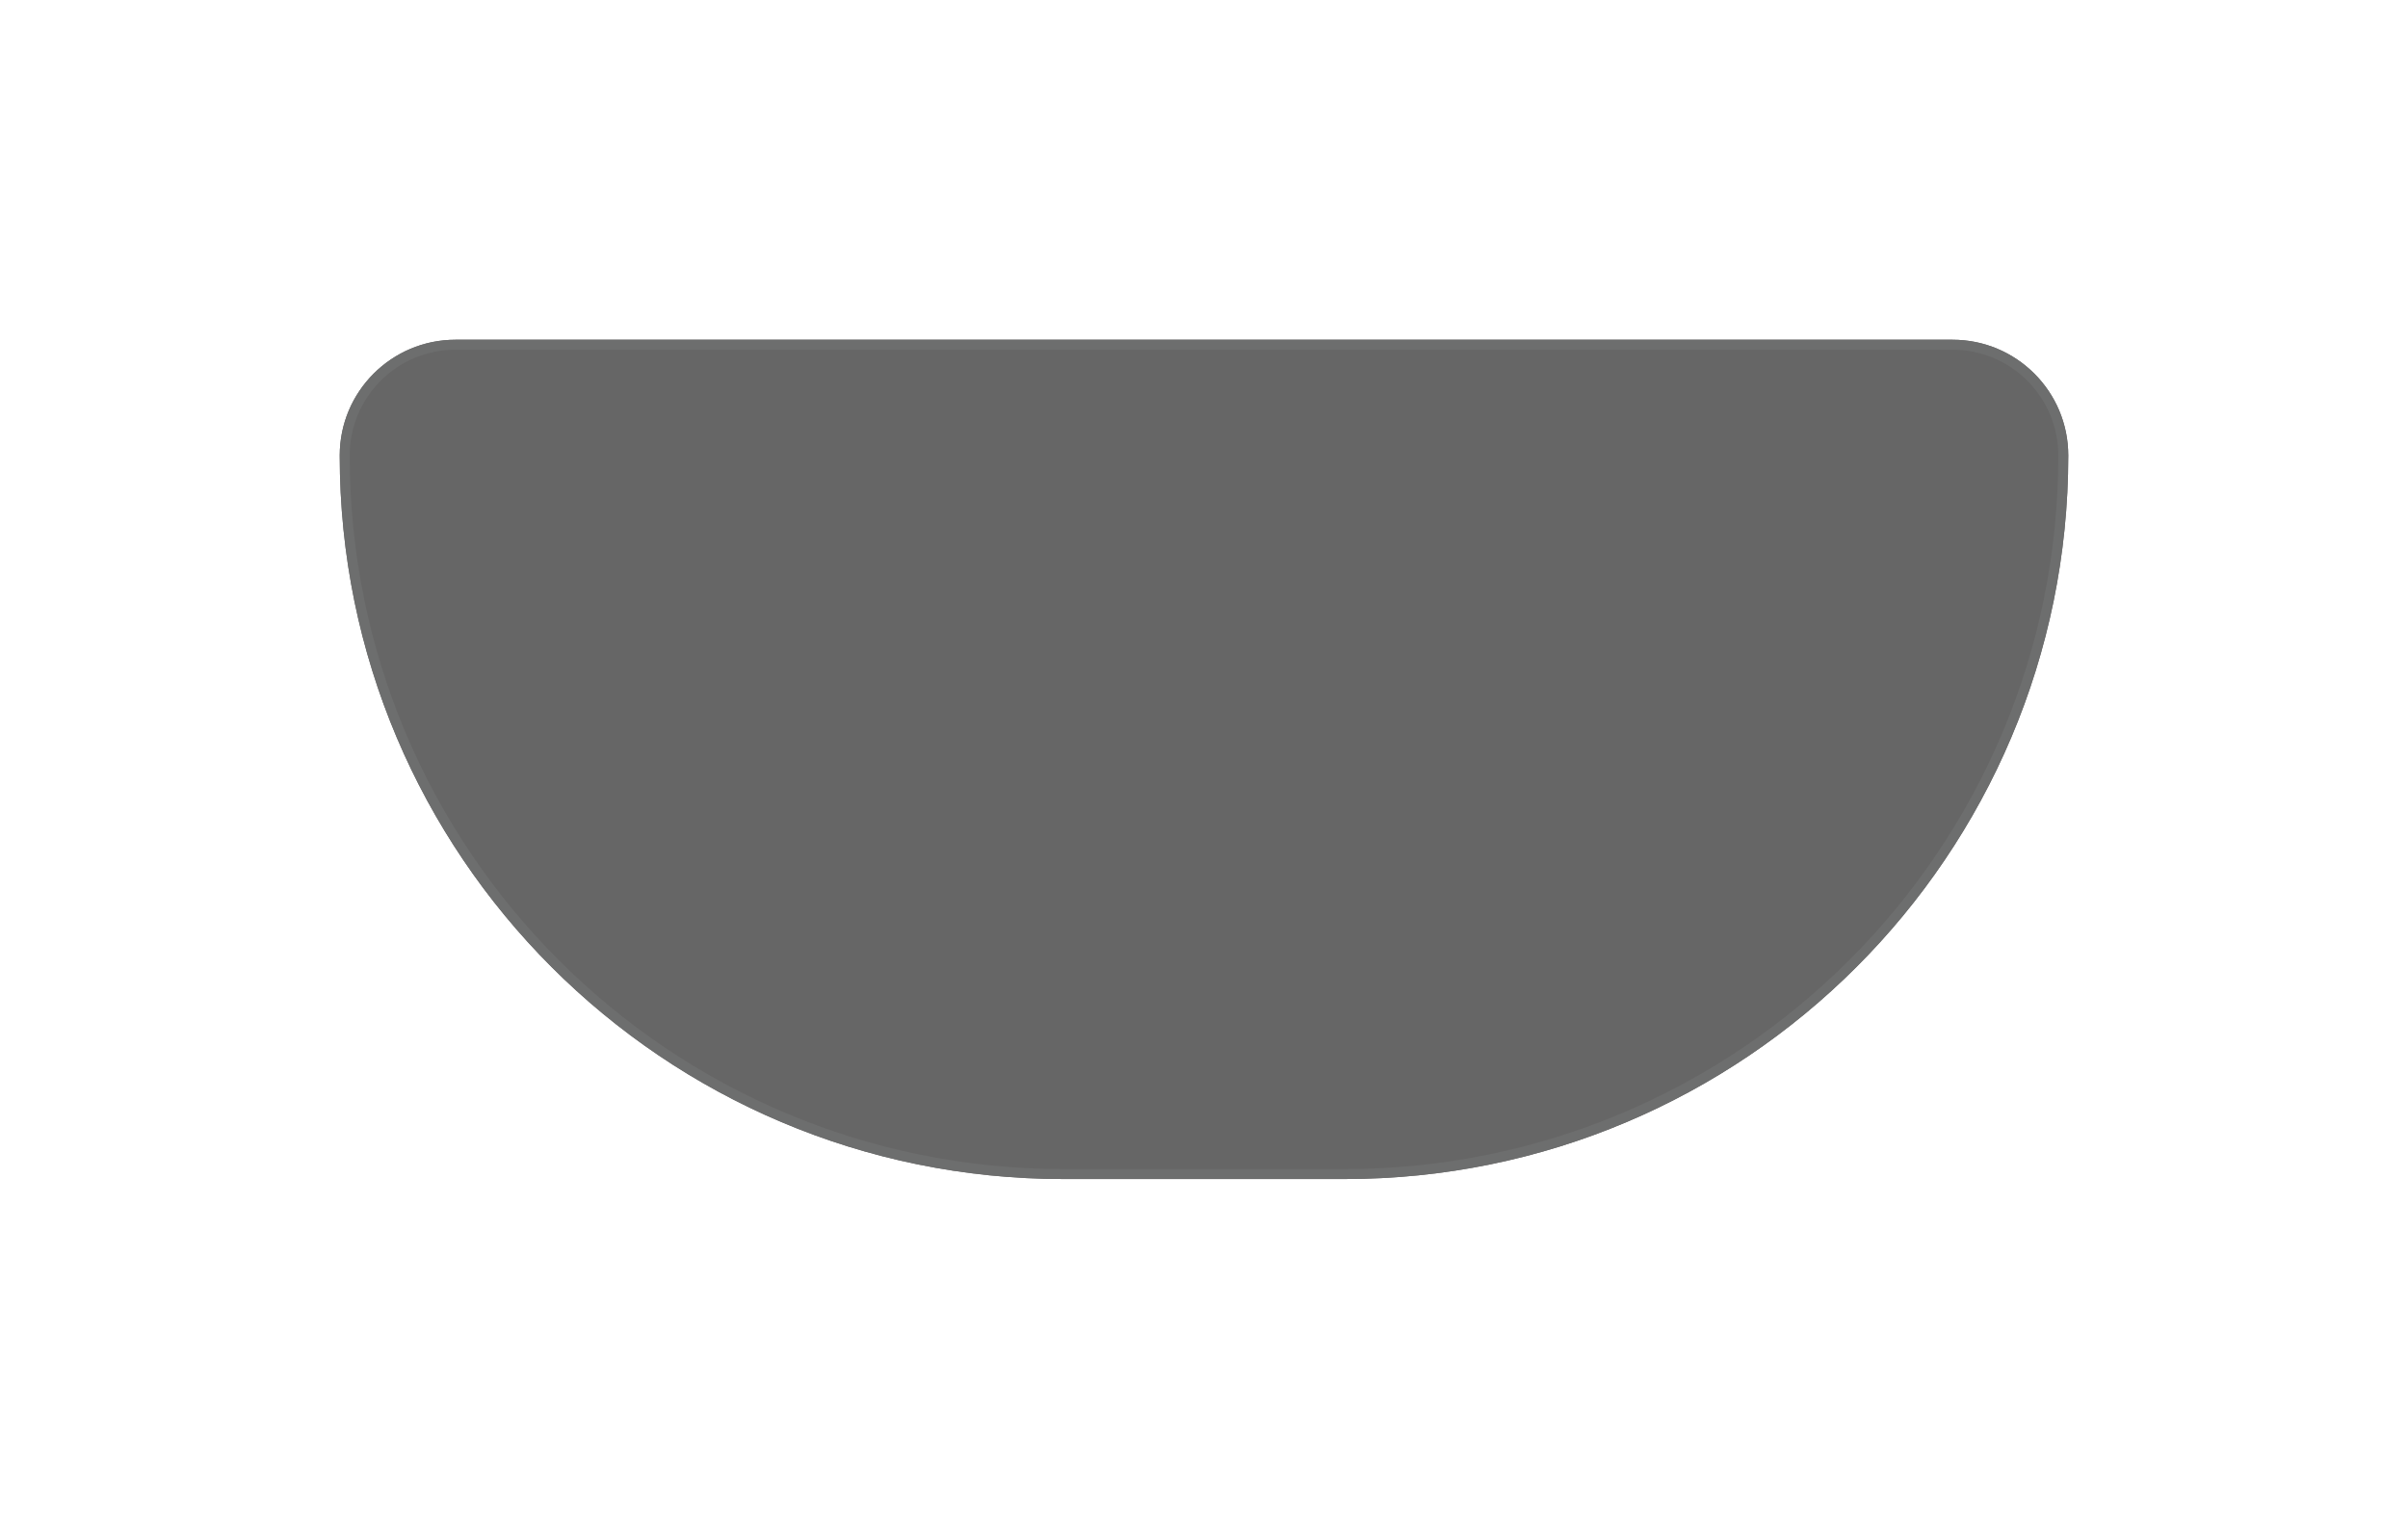 <svg width="241" height="152" viewBox="0 0 241 152" fill="none" xmlns="http://www.w3.org/2000/svg">
<g opacity="0.6" filter="url(#filter0_f_1033_609)">
<path d="M34 45.586C34 39.187 39.187 34 45.586 34H195.414C201.813 34 207 39.187 207 45.586V45.586C207 85.579 174.579 118 134.586 118H106.414C66.421 118 34 85.579 34 45.586V45.586Z" fill="url(#paint0_linear_1033_609)"/>
<path d="M45.586 34.5H195.414C201.537 34.5 206.5 39.464 206.5 45.586C206.5 85.303 174.303 117.5 134.586 117.5H106.414C66.697 117.5 34.5 85.303 34.5 45.586C34.5 39.464 39.464 34.5 45.586 34.5Z" stroke="#0C0D0D"/>
</g>
<defs>
<filter id="filter0_f_1033_609" x="0" y="0" width="241" height="152" filterUnits="userSpaceOnUse" color-interpolation-filters="sRGB">
<feFlood flood-opacity="0" result="BackgroundImageFix"/>
<feBlend mode="normal" in="SourceGraphic" in2="BackgroundImageFix" result="shape"/>
<feGaussianBlur stdDeviation="17" result="effect1_foregroundBlur_1033_609"/>
</filter>
<linearGradient id="paint0_linear_1033_609" x1="123.704" y1="34" x2="123.704" y2="141.333" gradientUnits="userSpaceOnUse">
<stop offset="0.789"/>
<stop offset="1" stop-opacity="0"/>
</linearGradient>
</defs>
</svg>